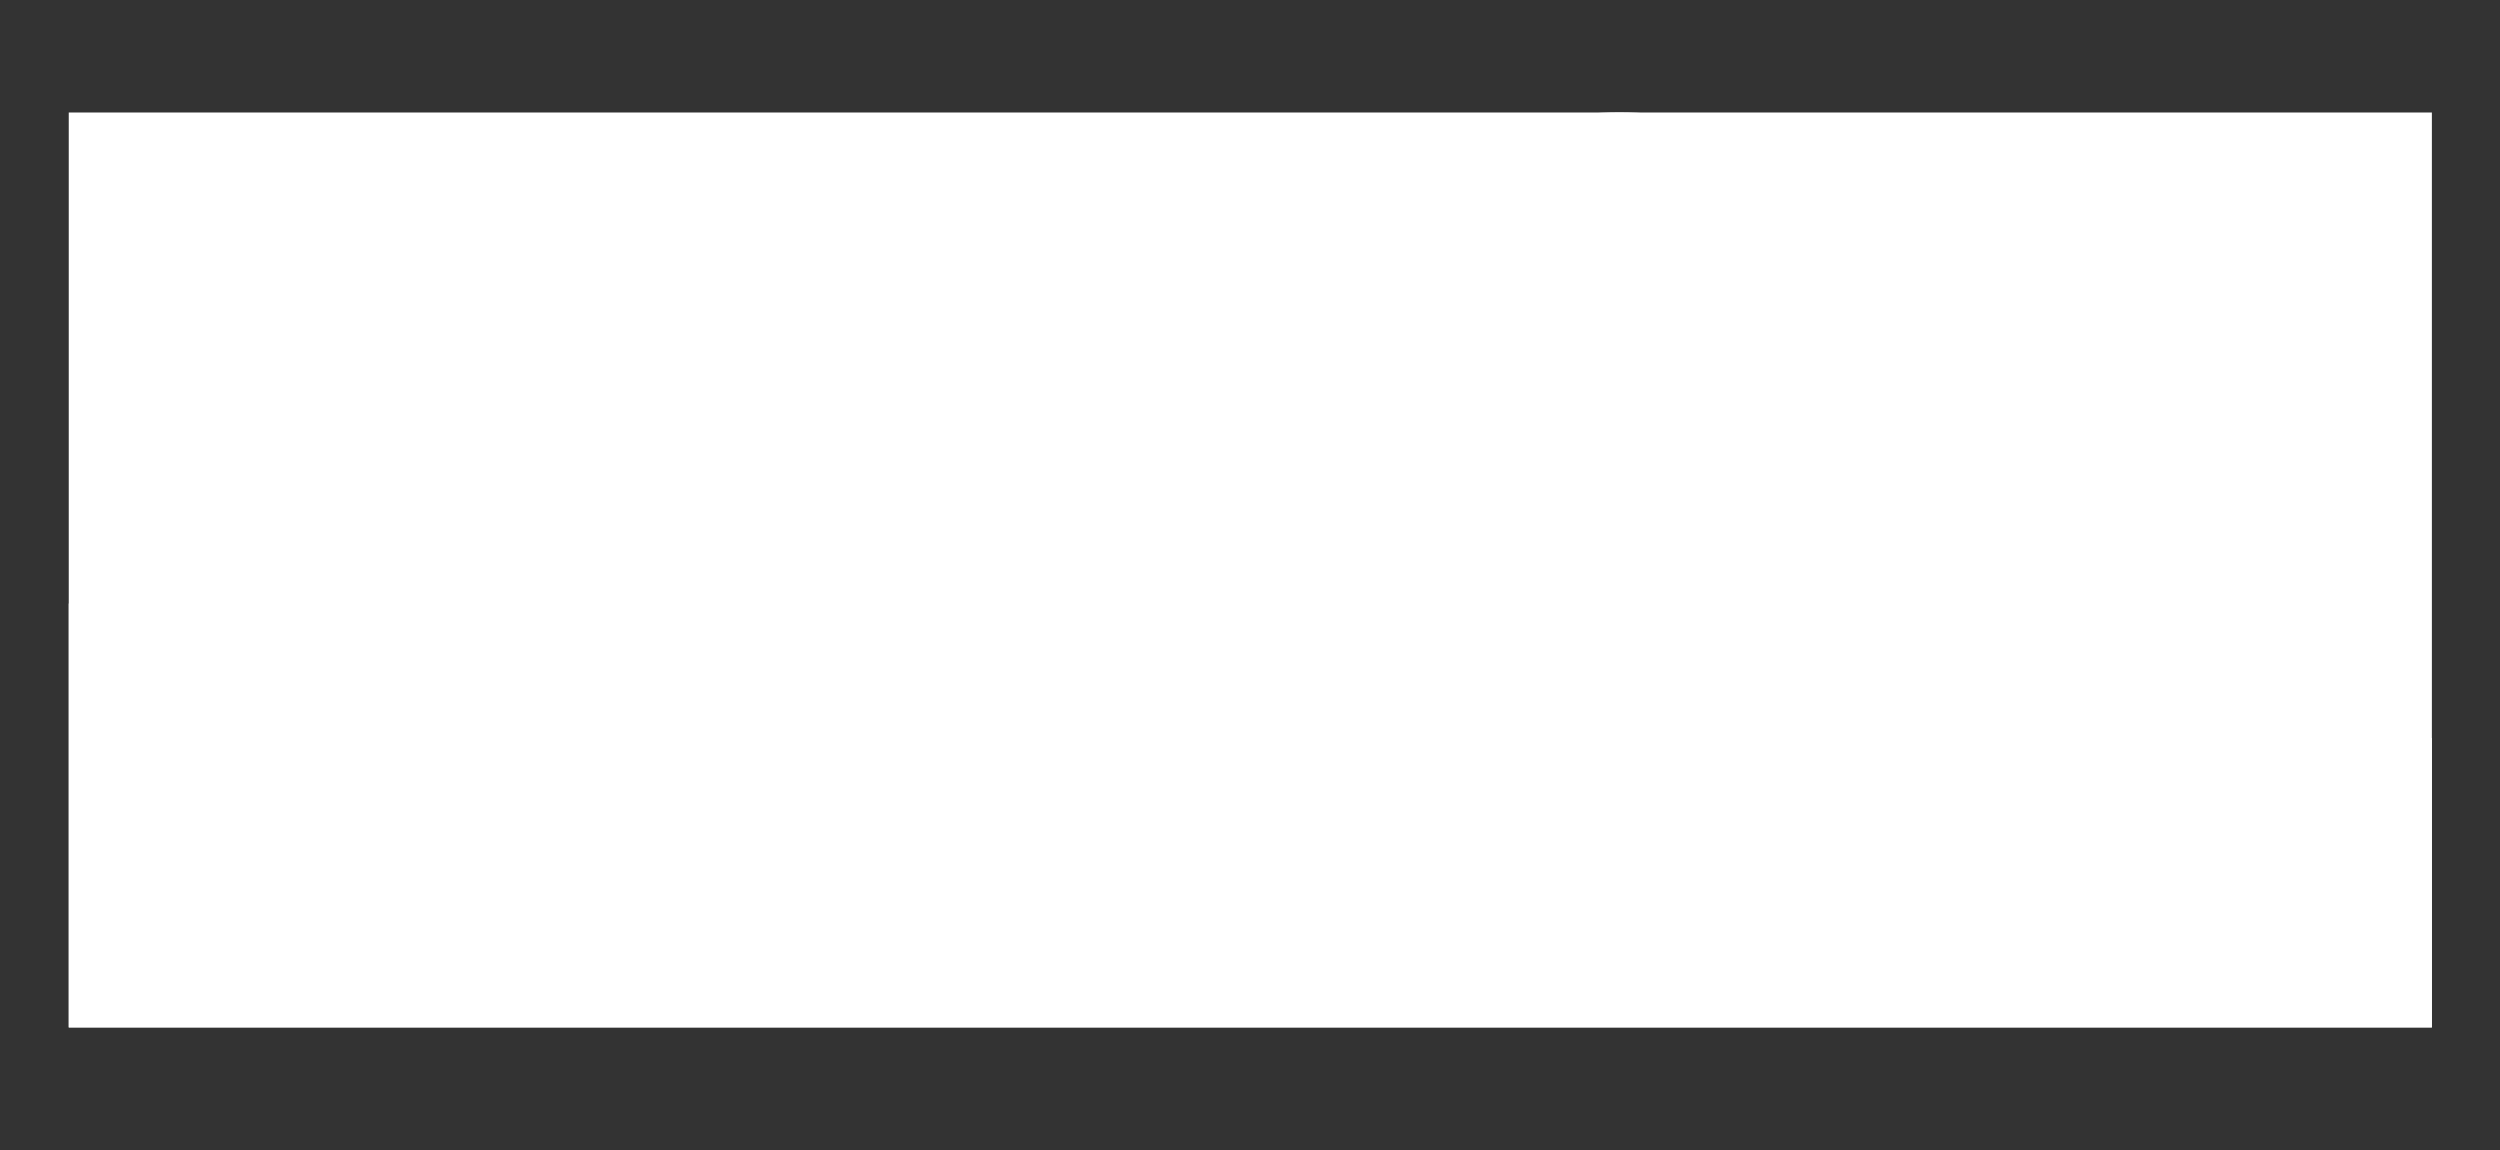 <?xml version="1.0" encoding="utf-8"?>
<!-- Generator: Adobe Illustrator 21.0.0, SVG Export Plug-In . SVG Version: 6.00 Build 0)  -->
<svg version="1.1" id="Layer_1" xmlns="http://www.w3.org/2000/svg" xmlns:xlink="http://www.w3.org/1999/xlink" x="0px" y="0px"
	 viewBox="0 0 400 184" style="enable-background:new 0 0 400 184;" xml:space="preserve">
<rect x="0" y="0" width="400" height="184" fill="#333333" stroke="none"/>
<style type="text/css">
	.st0{fill:#FFFFFF;}
</style>
<g>
	<polygon id="path-1" class="st0" points="200,164.4 389.1,164.4 389.1,18 200,18 11,18 11,164.4 	"/>
</g>
<title>ananzi</title>
<desc>Created with Sketch.</desc>
<g id="Page-1_1_">
	<g id="ananzi">
		<g id="Page-1" transform="translate(11, 111)">
			<path id="Fill-1" class="st0" d="M278,5.4v1.7h-2.6C276.3,6.6,277.2,6,278,5.4"/>
			<path id="Fill-3" class="st0" d="M247.5-31.9c-4.4,0-8-3.6-8-8s3.6-8,8-8s8,3.6,8,8C255.5-35.4,251.9-31.9,247.5-31.9
				 M247.5-71.9c-17.7,0-32.1,14.4-32.1,32.1s14.4,32.1,32.1,32.1s32.1-14.4,32.1-32.1C279.6-57.6,265.2-71.9,247.5-71.9"/>
			<g id="Group-7" transform="translate(0, 0.37)">
				<g id="Clip-6">
				</g>
				<path id="Fill-5" class="st0" d="M26.5,22.6c-2.3,0.5-3.8,1-4.5,1.4c-1.1,0.8-1.6,1.7-1.6,2.9c0,1.1,0.4,2.1,1.3,3
					c0.9,0.8,1.9,1.2,3.3,1.2c1.5,0,2.9-0.5,4.2-1.5c1-0.7,1.6-1.6,2-2.7c0.2-0.7,0.3-2,0.3-4v-1.6C30.5,21.7,28.8,22.1,26.5,22.6
					L26.5,22.6z M26.5,22.6c-2.3,0.5-3.8,1-4.5,1.4c-1.1,0.8-1.6,1.7-1.6,2.9c0,1.1,0.4,2.1,1.3,3c0.9,0.8,1.9,1.2,3.3,1.2
					c1.5,0,2.9-0.5,4.2-1.5c1-0.7,1.6-1.6,2-2.7c0.2-0.7,0.3-2,0.3-4v-1.6C30.5,21.7,28.8,22.1,26.5,22.6L26.5,22.6z M26.5,22.6
					c-2.3,0.5-3.8,1-4.5,1.4c-1.1,0.8-1.6,1.7-1.6,2.9c0,1.1,0.4,2.1,1.3,3c0.9,0.8,1.9,1.2,3.3,1.2c1.5,0,2.9-0.5,4.2-1.5
					c1-0.7,1.6-1.6,2-2.7c0.2-0.7,0.3-2,0.3-4v-1.6C30.5,21.7,28.8,22.1,26.5,22.6L26.5,22.6z M119.3,22.6c-2.3,0.5-3.8,1-4.4,1.4
					c-1.1,0.8-1.6,1.7-1.6,2.9c0,1.1,0.4,2.1,1.3,3c0.9,0.8,1.9,1.2,3.3,1.2c1.5,0,2.9-0.5,4.2-1.5c1-0.7,1.6-1.6,2-2.7
					c0.2-0.7,0.3-2,0.3-4v-1.6C123.2,21.7,121.5,22.1,119.3,22.6L119.3,22.6z M119.3,22.6c-2.3,0.5-3.8,1-4.4,1.4
					c-1.1,0.8-1.6,1.7-1.6,2.9c0,1.1,0.4,2.1,1.3,3c0.9,0.8,1.9,1.2,3.3,1.2c1.5,0,2.9-0.5,4.2-1.5c1-0.7,1.6-1.6,2-2.7
					c0.2-0.7,0.3-2,0.3-4v-1.6C123.2,21.7,121.5,22.1,119.3,22.6L119.3,22.6z M26.5,22.6c-2.3,0.5-3.8,1-4.5,1.4
					c-1.1,0.8-1.6,1.7-1.6,2.9c0,1.1,0.4,2.1,1.3,3c0.9,0.8,1.9,1.2,3.3,1.2c1.5,0,2.9-0.5,4.2-1.5c1-0.7,1.6-1.6,2-2.7
					c0.2-0.7,0.3-2,0.3-4v-1.6C30.5,21.7,28.8,22.1,26.5,22.6L26.5,22.6z M26.5,22.6c-2.3,0.5-3.8,1-4.5,1.4
					c-1.1,0.8-1.6,1.7-1.6,2.9c0,1.1,0.4,2.1,1.3,3c0.9,0.8,1.9,1.2,3.3,1.2c1.5,0,2.9-0.5,4.2-1.5c1-0.7,1.6-1.6,2-2.7
					c0.2-0.7,0.3-2,0.3-4v-1.6C30.5,21.7,28.8,22.1,26.5,22.6L26.5,22.6z M119.3,22.6c-2.3,0.5-3.8,1-4.4,1.4
					c-1.1,0.8-1.6,1.7-1.6,2.9c0,1.1,0.4,2.1,1.3,3c0.9,0.8,1.9,1.2,3.3,1.2c1.5,0,2.9-0.5,4.2-1.5c1-0.7,1.6-1.6,2-2.7
					c0.2-0.7,0.3-2,0.3-4v-1.6C123.2,21.7,121.5,22.1,119.3,22.6L119.3,22.6z M119.3,22.6c-2.3,0.5-3.8,1-4.4,1.4
					c-1.1,0.8-1.6,1.7-1.6,2.9c0,1.1,0.4,2.1,1.3,3c0.9,0.8,1.9,1.2,3.3,1.2c1.5,0,2.9-0.5,4.2-1.5c1-0.7,1.6-1.6,2-2.7
					c0.2-0.7,0.3-2,0.3-4v-1.6C123.2,21.7,121.5,22.1,119.3,22.6L119.3,22.6z M26.5,22.6c-2.3,0.5-3.8,1-4.5,1.4
					c-1.1,0.8-1.6,1.7-1.6,2.9c0,1.1,0.4,2.1,1.3,3c0.9,0.8,1.9,1.2,3.3,1.2c1.5,0,2.9-0.5,4.2-1.5c1-0.7,1.6-1.6,2-2.7
					c0.2-0.7,0.3-2,0.3-4v-1.6C30.5,21.7,28.8,22.1,26.5,22.6L26.5,22.6z M26.5,22.6c-2.3,0.5-3.8,1-4.5,1.4
					c-1.1,0.8-1.6,1.7-1.6,2.9c0,1.1,0.4,2.1,1.3,3c0.9,0.8,1.9,1.2,3.3,1.2c1.5,0,2.9-0.5,4.2-1.5c1-0.7,1.6-1.6,2-2.7
					c0.2-0.7,0.3-2,0.3-4v-1.6C30.5,21.7,28.8,22.1,26.5,22.6L26.5,22.6z M119.3,22.6c-2.3,0.5-3.8,1-4.4,1.4
					c-1.1,0.8-1.6,1.7-1.6,2.9c0,1.1,0.4,2.1,1.3,3c0.9,0.8,1.9,1.2,3.3,1.2c1.5,0,2.9-0.5,4.2-1.5c1-0.7,1.6-1.6,2-2.7
					c0.2-0.7,0.3-2,0.3-4v-1.6C123.2,21.7,121.5,22.1,119.3,22.6L119.3,22.6z M119.3,22.6c-2.3,0.5-3.8,1-4.4,1.4
					c-1.1,0.8-1.6,1.7-1.6,2.9c0,1.1,0.4,2.1,1.3,3c0.9,0.8,1.9,1.2,3.3,1.2c1.5,0,2.9-0.5,4.2-1.5c1-0.7,1.6-1.6,2-2.7
					c0.2-0.7,0.3-2,0.3-4v-1.6C123.2,21.7,121.5,22.1,119.3,22.6L119.3,22.6z M26.5,22.6c-2.3,0.5-3.8,1-4.5,1.4
					c-1.1,0.8-1.6,1.7-1.6,2.9c0,1.1,0.4,2.1,1.3,3c0.9,0.8,1.9,1.2,3.3,1.2c1.5,0,2.9-0.5,4.2-1.5c1-0.7,1.6-1.6,2-2.7
					c0.2-0.7,0.3-2,0.3-4v-1.6C30.5,21.7,28.8,22.1,26.5,22.6L26.5,22.6z M26.5,22.6c-2.3,0.5-3.8,1-4.5,1.4
					c-1.1,0.8-1.6,1.7-1.6,2.9c0,1.1,0.4,2.1,1.3,3c0.9,0.8,1.9,1.2,3.3,1.2c1.5,0,2.9-0.5,4.2-1.5c1-0.7,1.6-1.6,2-2.7
					c0.2-0.7,0.3-2,0.3-4v-1.6C30.5,21.7,28.8,22.1,26.5,22.6L26.5,22.6z M119.3,22.6c-2.3,0.5-3.8,1-4.4,1.4
					c-1.1,0.8-1.6,1.7-1.6,2.9c0,1.1,0.4,2.1,1.3,3c0.9,0.8,1.9,1.2,3.3,1.2c1.5,0,2.9-0.5,4.2-1.5c1-0.7,1.6-1.6,2-2.7
					c0.2-0.7,0.3-2,0.3-4v-1.6C123.2,21.7,121.5,22.1,119.3,22.6L119.3,22.6z M308.7,26.8c-0.6-0.7-1.4-1-2.2-1
					c-0.9,0-1.6,0.3-2.2,1s-0.9,1.7-0.9,2.9c0,1.3,0.3,2.3,0.9,2.9c0.6,0.7,1.4,1,2.2,1c0.9,0,1.6-0.3,2.2-1s0.9-1.7,0.9-3
					C309.6,28.4,309.3,27.5,308.7,26.8L308.7,26.8z M308.7,26.8c-0.6-0.7-1.4-1-2.2-1c-0.9,0-1.6,0.3-2.2,1s-0.9,1.7-0.9,2.9
					c0,1.3,0.3,2.3,0.9,2.9c0.6,0.7,1.4,1,2.2,1c0.9,0,1.6-0.3,2.2-1s0.9-1.7,0.9-3C309.6,28.4,309.3,27.5,308.7,26.8L308.7,26.8z
					 M119.3,22.6c-2.3,0.5-3.8,1-4.4,1.4c-1.1,0.8-1.6,1.7-1.6,2.9c0,1.1,0.4,2.1,1.3,3c0.9,0.8,1.9,1.2,3.3,1.2
					c1.5,0,2.9-0.5,4.2-1.5c1-0.7,1.6-1.6,2-2.7c0.2-0.7,0.3-2,0.3-4v-1.6C123.2,21.7,121.5,22.1,119.3,22.6L119.3,22.6z M26.5,22.6
					c-2.3,0.5-3.8,1-4.5,1.4c-1.1,0.8-1.6,1.7-1.6,2.9c0,1.1,0.4,2.1,1.3,3c0.9,0.8,1.9,1.2,3.3,1.2c1.5,0,2.9-0.5,4.2-1.5
					c1-0.7,1.6-1.6,2-2.7c0.2-0.7,0.3-2,0.3-4v-1.6C30.5,21.7,28.8,22.1,26.5,22.6L26.5,22.6z M22.1,24c-1.1,0.8-1.6,1.7-1.6,2.9
					c0,1.1,0.4,2.1,1.3,3c0.9,0.8,1.9,1.2,3.3,1.2c1.5,0,2.9-0.5,4.2-1.5c1-0.7,1.6-1.6,2-2.7c0.2-0.7,0.3-2,0.3-4v-1.6
					c-1,0.3-2.7,0.8-5,1.2C24.3,23.1,22.8,23.6,22.1,24L22.1,24z M114.8,24c-1.1,0.8-1.6,1.7-1.6,2.9c0,1.1,0.4,2.1,1.3,3
					c0.9,0.8,1.9,1.2,3.3,1.2c1.5,0,2.9-0.5,4.2-1.5c1-0.7,1.6-1.6,2-2.7c0.2-0.7,0.3-2,0.3-4v-1.6c-1,0.3-2.7,0.8-5,1.2
					C117,23.1,115.5,23.6,114.8,24L114.8,24z M306.4,25.8c-0.9,0-1.6,0.3-2.2,1s-0.9,1.7-0.9,2.9c0,1.3,0.3,2.3,0.9,2.9
					c0.6,0.7,1.4,1,2.2,1c0.9,0,1.6-0.3,2.2-1s0.9-1.7,0.9-3s-0.3-2.2-0.9-2.9C308.1,26.1,307.3,25.8,306.4,25.8L306.4,25.8z
					 M354.3,31.1c-0.4,0.3-0.7,0.7-0.7,1.2c0,0.5,0.2,0.9,0.5,1.2c0.4,0.4,0.8,0.5,1.4,0.5s1.2-0.2,1.8-0.6c0.4-0.3,0.7-0.7,0.8-1.1
					c0.1-0.3,0.1-0.8,0.1-1.7V30c-0.4,0.1-1.1,0.3-2.1,0.5C355.2,30.7,354.6,30.9,354.3,31.1L354.3,31.1z M358.9,36.2
					c-0.1-0.2-0.2-0.6-0.3-1c-0.1-0.2-0.1-0.3-0.1-0.4c-0.6,0.6-1.2,1-1.9,1.3c-0.7,0.3-1.4,0.4-2.1,0.4c-1.3,0-2.4-0.4-3.1-1.1
					c-0.8-0.7-1.1-1.6-1.1-2.7c0-0.7,0.2-1.4,0.5-2c0.4-0.6,0.8-1,1.5-1.3c0.6-0.3,1.5-0.6,2.7-0.8c1.6-0.3,2.7-0.6,3.3-0.8v-0.3
					c0-0.7-0.2-1.1-0.5-1.4s-0.9-0.4-1.8-0.4c-0.6,0-1.1,0.1-1.4,0.4c-0.3,0.2-0.6,0.7-0.8,1.3l-3.1-0.6c0.4-1.2,1-2.2,1.8-2.8
					c0.9-0.6,2.1-0.9,3.8-0.9c1.5,0,2.7,0.2,3.4,0.5c0.8,0.4,1.3,0.8,1.6,1.4c0.3,0.6,0.5,1.6,0.5,3.1v4c0,1.1,0,2,0.2,2.5
					c0.1,0.5,0.3,1.1,0.6,1.7h-3.7V36.2z M343.4,36.2h-11.5v-2.7l4.8-5.5c0.8-0.9,1.4-1.5,1.8-1.9c-0.4,0-0.9,0-1.6,0h-4.5v-2.8H343
					v2.4l-4.9,5.7l-1.7,1.9c1-0.1,1.5-0.1,1.8-0.1h5.3L343.4,36.2L343.4,36.2z M320.6,36.2h3.4v-3.4h-3.4V36.2z M311.2,34.5
					c-1.3,1.3-2.8,1.9-4.8,1.9c-1.2,0-2.3-0.3-3.4-0.8s-1.9-1.3-2.5-2.4c-0.6-1-0.8-2.3-0.8-3.8c0-1.1,0.3-2.2,0.8-3.3
					c0.6-1.1,1.4-1.9,2.4-2.4c1-0.6,2.2-0.8,3.4-0.8c2,0,3.6,0.6,4.8,1.9c1.2,1.3,1.9,2.9,1.9,4.8C313.1,31.7,312.5,33.3,311.2,34.5
					L311.2,34.5z M291,35.3c-1,0.8-2.3,1.2-4,1.2c-1.9,0-3.4-0.6-4.5-1.8s-1.7-2.8-1.7-5c0-2.1,0.6-3.8,1.7-5s2.6-1.8,4.6-1.8
					c1.6,0,2.8,0.3,3.8,1c0.9,0.7,1.6,1.7,2,3.1l-3.4,0.6c-0.1-0.7-0.4-1.2-0.8-1.5s-0.9-0.5-1.6-0.5c-0.8,0-1.5,0.3-2,0.9
					s-0.8,1.6-0.8,2.9c0,1.5,0.3,2.6,0.8,3.2c0.5,0.6,1.2,0.9,2.1,0.9c0.6,0,1.2-0.2,1.6-0.6c0.4-0.4,0.7-1,0.9-1.9l3.3,0.6
					C292.6,33.3,292,34.5,291,35.3L291,35.3z M251.2-1v35.5h-8V-1.1c-19.7-2.2-35-18.9-35-39.1c0-21.8,17.6-39.4,39.4-39.4
					c21.7,0,39.4,17.6,39.4,39.4C286.9-19.7,271.2-2.8,251.2-1L251.2-1z M269.8,36.2h3.4v-3.4h-3.4V36.2z M224.6,36.2H197v-6.4
					l11.6-13.3c1.9-2.2,3.3-3.7,4.2-4.6c-0.9,0.1-2.2,0.1-3.8,0.1l-10.9,0.1V5.3h25.5v5.8l-11.8,13.6l-4.2,4.5
					c2.3-0.1,3.7-0.2,4.2-0.2h12.6v7.2H224.6z M180.1,36.2h-8.2V20.4c0-3.3-0.2-5.5-0.5-6.5c-0.4-1-0.9-1.7-1.7-2.3
					c-0.8-0.5-1.7-0.8-2.8-0.8c-1.4,0-2.7,0.4-3.8,1.2s-1.9,1.8-2.3,3.1c-0.4,1.3-0.6,3.7-0.6,7.1v14H152V5.3h7.6v4.5
					c2.7-3.5,6.1-5.2,10.2-5.2c1.8,0,3.4,0.3,4.9,1s2.6,1.5,3.4,2.5c0.8,1,1.3,2.2,1.6,3.4c0.3,1.3,0.4,3.1,0.4,5.5L180.1,36.2
					L180.1,36.2z M126,36.2c-0.2-0.6-0.5-1.4-0.8-2.4c-0.1-0.5-0.2-0.8-0.3-1c-1.4,1.4-2.9,2.4-4.5,3.1c-1.6,0.7-3.3,1-5.1,1
					c-3.2,0-5.7-0.9-7.5-2.6c-1.8-1.7-2.7-3.9-2.7-6.5c0-1.8,0.4-3.3,1.2-4.7c0.8-1.4,2-2.4,3.5-3.1s3.7-1.4,6.5-1.9
					c3.8-0.7,6.5-1.4,7.9-2v-0.8c0-1.6-0.4-2.7-1.2-3.4c-0.8-0.7-2.2-1-4.4-1c-1.4,0-2.6,0.3-3.4,0.9c-0.8,0.6-1.5,1.6-2,3l-7.4-1.3
					c0.8-3,2.3-5.2,4.3-6.6s5.1-2.1,9.1-2.1c3.6,0,6.4,0.4,8.1,1.3c1.8,0.9,3,2,3.8,3.3c0.7,1.3,1.1,3.8,1.1,7.3l-0.1,9.5
					c0,2.7,0.1,4.7,0.4,6c0.3,1.3,0.8,2.7,1.5,4.2h-8L126,36.2L126,36.2z M87.3,36.2h-8.2V20.4c0-3.3-0.2-5.5-0.5-6.5
					s-0.9-1.7-1.7-2.3c-0.8-0.5-1.7-0.8-2.8-0.8c-1.4,0-2.7,0.4-3.8,1.2c-1.1,0.8-1.9,1.8-2.3,3.1s-0.6,3.7-0.6,7.1v14h-8.2V5.3h7.6
					v4.5c2.7-3.5,6.1-5.2,10.2-5.2c1.8,0,3.4,0.3,4.9,1s2.6,1.5,3.4,2.5s1.3,2.2,1.6,3.4c0.3,1.3,0.4,3.1,0.4,5.5V36.2z M33.2,36.2
					c-0.2-0.6-0.5-1.4-0.8-2.4c-0.1-0.5-0.2-0.8-0.3-1c-1.4,1.4-2.9,2.4-4.5,3.1c-1.6,0.7-3.3,1-5.1,1c-3.2,0-5.7-0.9-7.5-2.6
					c-1.8-1.7-2.7-3.9-2.7-6.5c0-1.8,0.4-3.3,1.2-4.7c0.8-1.4,2-2.4,3.5-3.1s3.7-1.4,6.5-1.9c3.8-0.7,6.5-1.4,7.9-2v-0.8
					c0-1.6-0.4-2.7-1.2-3.4c-0.8-0.7-2.2-1-4.4-1c-1.5,0-2.6,0.3-3.4,0.9c-0.8,0.6-1.5,1.6-2,3L13,13.5c0.8-3,2.3-5.2,4.3-6.6
					s5.1-2.1,9.1-2.1c3.6,0,6.4,0.4,8.1,1.3c1.8,0.9,3,2,3.8,3.3c0.7,1.3,1.1,3.8,1.1,7.3l0.1,9.3c0,2.7,0.1,4.7,0.4,6
					c0.3,1.3,0.8,2.7,1.5,4.2H33.2z M275.4,6.7c0.9-0.5,1.8-1.1,2.7-1.7c14.3-9.7,23.8-26,23.8-44.6c0-29.7-24.1-53.8-53.8-53.8
					s-53.8,24.1-53.8,53.8c0,8.9,2.2,17.3,6,24.8H0V53h378.1V6.7H275.4z M26.5,22.6c-2.3,0.5-3.8,1-4.5,1.4
					c-1.1,0.8-1.6,1.7-1.6,2.9c0,1.1,0.4,2.1,1.3,3c0.9,0.8,1.9,1.2,3.3,1.2c1.5,0,2.9-0.5,4.2-1.5c1-0.7,1.6-1.6,2-2.7
					c0.2-0.7,0.3-2,0.3-4v-1.6C30.5,21.7,28.8,22.1,26.5,22.6L26.5,22.6z M119.3,22.6c-2.3,0.5-3.8,1-4.4,1.4
					c-1.1,0.8-1.6,1.7-1.6,2.9c0,1.1,0.4,2.1,1.3,3c0.9,0.8,1.9,1.2,3.3,1.2c1.5,0,2.9-0.5,4.2-1.5c1-0.7,1.6-1.6,2-2.7
					c0.2-0.7,0.3-2,0.3-4v-1.6C123.2,21.7,121.5,22.1,119.3,22.6L119.3,22.6z M308.7,26.8c-0.6-0.7-1.4-1-2.2-1
					c-0.9,0-1.6,0.3-2.2,1s-0.9,1.7-0.9,2.9c0,1.3,0.3,2.3,0.9,2.9c0.6,0.7,1.4,1,2.2,1c0.9,0,1.6-0.3,2.2-1s0.9-1.7,0.9-3
					C309.6,28.4,309.3,27.5,308.7,26.8L308.7,26.8z M308.7,26.8c-0.6-0.7-1.4-1-2.2-1c-0.9,0-1.6,0.3-2.2,1s-0.9,1.7-0.9,2.9
					c0,1.3,0.3,2.3,0.9,2.9c0.6,0.7,1.4,1,2.2,1c0.9,0,1.6-0.3,2.2-1s0.9-1.7,0.9-3C309.6,28.4,309.3,27.5,308.7,26.8L308.7,26.8z
					 M119.3,22.6c-2.3,0.5-3.8,1-4.4,1.4c-1.1,0.8-1.6,1.7-1.6,2.9c0,1.1,0.4,2.1,1.3,3c0.9,0.8,1.9,1.2,3.3,1.2
					c1.5,0,2.9-0.5,4.2-1.5c1-0.7,1.6-1.6,2-2.7c0.2-0.7,0.3-2,0.3-4v-1.6C123.2,21.7,121.5,22.1,119.3,22.6L119.3,22.6z M26.5,22.6
					c-2.3,0.5-3.8,1-4.5,1.4c-1.1,0.8-1.6,1.7-1.6,2.9c0,1.1,0.4,2.1,1.3,3c0.9,0.8,1.9,1.2,3.3,1.2c1.5,0,2.9-0.5,4.2-1.5
					c1-0.7,1.6-1.6,2-2.7c0.2-0.7,0.3-2,0.3-4v-1.6C30.5,21.7,28.8,22.1,26.5,22.6L26.5,22.6z M26.5,22.6c-2.3,0.5-3.8,1-4.5,1.4
					c-1.1,0.8-1.6,1.7-1.6,2.9c0,1.1,0.4,2.1,1.3,3c0.9,0.8,1.9,1.2,3.3,1.2c1.5,0,2.9-0.5,4.2-1.5c1-0.7,1.6-1.6,2-2.7
					c0.2-0.7,0.3-2,0.3-4v-1.6C30.5,21.7,28.8,22.1,26.5,22.6L26.5,22.6z M119.3,22.6c-2.3,0.5-3.8,1-4.4,1.4
					c-1.1,0.8-1.6,1.7-1.6,2.9c0,1.1,0.4,2.1,1.3,3c0.9,0.8,1.9,1.2,3.3,1.2c1.5,0,2.9-0.5,4.2-1.5c1-0.7,1.6-1.6,2-2.7
					c0.2-0.7,0.3-2,0.3-4v-1.6C123.2,21.7,121.5,22.1,119.3,22.6L119.3,22.6z M308.7,26.8c-0.6-0.7-1.4-1-2.2-1
					c-0.9,0-1.6,0.3-2.2,1s-0.9,1.7-0.9,2.9c0,1.3,0.3,2.3,0.9,2.9c0.6,0.7,1.4,1,2.2,1c0.9,0,1.6-0.3,2.2-1s0.9-1.7,0.9-3
					C309.6,28.4,309.3,27.5,308.7,26.8L308.7,26.8z M308.7,26.8c-0.6-0.7-1.4-1-2.2-1c-0.9,0-1.6,0.3-2.2,1s-0.9,1.7-0.9,2.9
					c0,1.3,0.3,2.3,0.9,2.9c0.6,0.7,1.4,1,2.2,1c0.9,0,1.6-0.3,2.2-1s0.9-1.7,0.9-3C309.6,28.4,309.3,27.5,308.7,26.8L308.7,26.8z
					 M119.3,22.6c-2.3,0.5-3.8,1-4.4,1.4c-1.1,0.8-1.6,1.7-1.6,2.9c0,1.1,0.4,2.1,1.3,3c0.9,0.8,1.9,1.2,3.3,1.2
					c1.5,0,2.9-0.5,4.2-1.5c1-0.7,1.6-1.6,2-2.7c0.2-0.7,0.3-2,0.3-4v-1.6C123.2,21.7,121.5,22.1,119.3,22.6L119.3,22.6z M26.5,22.6
					c-2.3,0.5-3.8,1-4.5,1.4c-1.1,0.8-1.6,1.7-1.6,2.9c0,1.1,0.4,2.1,1.3,3c0.9,0.8,1.9,1.2,3.3,1.2c1.5,0,2.9-0.5,4.2-1.5
					c1-0.7,1.6-1.6,2-2.7c0.2-0.7,0.3-2,0.3-4v-1.6C30.5,21.7,28.8,22.1,26.5,22.6L26.5,22.6z M26.5,22.6c-2.3,0.5-3.8,1-4.5,1.4
					c-1.1,0.8-1.6,1.7-1.6,2.9c0,1.1,0.4,2.1,1.3,3c0.9,0.8,1.9,1.2,3.3,1.2c1.5,0,2.9-0.5,4.2-1.5c1-0.7,1.6-1.6,2-2.7
					c0.2-0.7,0.3-2,0.3-4v-1.6C30.5,21.7,28.8,22.1,26.5,22.6L26.5,22.6z M119.3,22.6c-2.3,0.5-3.8,1-4.4,1.4
					c-1.1,0.8-1.6,1.7-1.6,2.9c0,1.1,0.4,2.1,1.3,3c0.9,0.8,1.9,1.2,3.3,1.2c1.5,0,2.9-0.5,4.2-1.5c1-0.7,1.6-1.6,2-2.7
					c0.2-0.7,0.3-2,0.3-4v-1.6C123.2,21.7,121.5,22.1,119.3,22.6L119.3,22.6z M119.3,22.6c-2.3,0.5-3.8,1-4.4,1.4
					c-1.1,0.8-1.6,1.7-1.6,2.9c0,1.1,0.4,2.1,1.3,3c0.9,0.8,1.9,1.2,3.3,1.2c1.5,0,2.9-0.5,4.2-1.5c1-0.7,1.6-1.6,2-2.7
					c0.2-0.7,0.3-2,0.3-4v-1.6C123.2,21.7,121.5,22.1,119.3,22.6L119.3,22.6z M26.5,22.6c-2.3,0.5-3.8,1-4.5,1.4
					c-1.1,0.8-1.6,1.7-1.6,2.9c0,1.1,0.4,2.1,1.3,3c0.9,0.8,1.9,1.2,3.3,1.2c1.5,0,2.9-0.5,4.2-1.5c1-0.7,1.6-1.6,2-2.7
					c0.2-0.7,0.3-2,0.3-4v-1.6C30.5,21.7,28.8,22.1,26.5,22.6L26.5,22.6z M26.5,22.6c-2.3,0.5-3.8,1-4.5,1.4
					c-1.1,0.8-1.6,1.7-1.6,2.9c0,1.1,0.4,2.1,1.3,3c0.9,0.8,1.9,1.2,3.3,1.2c1.5,0,2.9-0.5,4.2-1.5c1-0.7,1.6-1.6,2-2.7
					c0.2-0.7,0.3-2,0.3-4v-1.6C30.5,21.7,28.8,22.1,26.5,22.6L26.5,22.6z M119.3,22.6c-2.3,0.5-3.8,1-4.4,1.4
					c-1.1,0.8-1.6,1.7-1.6,2.9c0,1.1,0.4,2.1,1.3,3c0.9,0.8,1.9,1.2,3.3,1.2c1.5,0,2.9-0.5,4.2-1.5c1-0.7,1.6-1.6,2-2.7
					c0.2-0.7,0.3-2,0.3-4v-1.6C123.2,21.7,121.5,22.1,119.3,22.6L119.3,22.6z M119.3,22.6c-2.3,0.5-3.8,1-4.4,1.4
					c-1.1,0.8-1.6,1.7-1.6,2.9c0,1.1,0.4,2.1,1.3,3c0.9,0.8,1.9,1.2,3.3,1.2c1.5,0,2.9-0.5,4.2-1.5c1-0.7,1.6-1.6,2-2.7
					c0.2-0.7,0.3-2,0.3-4v-1.6C123.2,21.7,121.5,22.1,119.3,22.6L119.3,22.6z M26.5,22.6c-2.3,0.5-3.8,1-4.5,1.4
					c-1.1,0.8-1.6,1.7-1.6,2.9c0,1.1,0.4,2.1,1.3,3c0.9,0.8,1.9,1.2,3.3,1.2c1.5,0,2.9-0.5,4.2-1.5c1-0.7,1.6-1.6,2-2.7
					c0.2-0.7,0.3-2,0.3-4v-1.6C30.5,21.7,28.8,22.1,26.5,22.6L26.5,22.6z M26.5,22.6c-2.3,0.5-3.8,1-4.5,1.4
					c-1.1,0.8-1.6,1.7-1.6,2.9c0,1.1,0.4,2.1,1.3,3c0.9,0.8,1.9,1.2,3.3,1.2c1.5,0,2.9-0.5,4.2-1.5c1-0.7,1.6-1.6,2-2.7
					c0.2-0.7,0.3-2,0.3-4v-1.6C30.5,21.7,28.8,22.1,26.5,22.6L26.5,22.6z M26.5,22.6c-2.3,0.5-3.8,1-4.5,1.4
					c-1.1,0.8-1.6,1.7-1.6,2.9c0,1.1,0.4,2.1,1.3,3c0.9,0.8,1.9,1.2,3.3,1.2c1.5,0,2.9-0.5,4.2-1.5c1-0.7,1.6-1.6,2-2.7
					c0.2-0.7,0.3-2,0.3-4v-1.6C30.5,21.7,28.8,22.1,26.5,22.6L26.5,22.6z"/>
			</g>
		</g>
	</g>
</g>
</svg>

